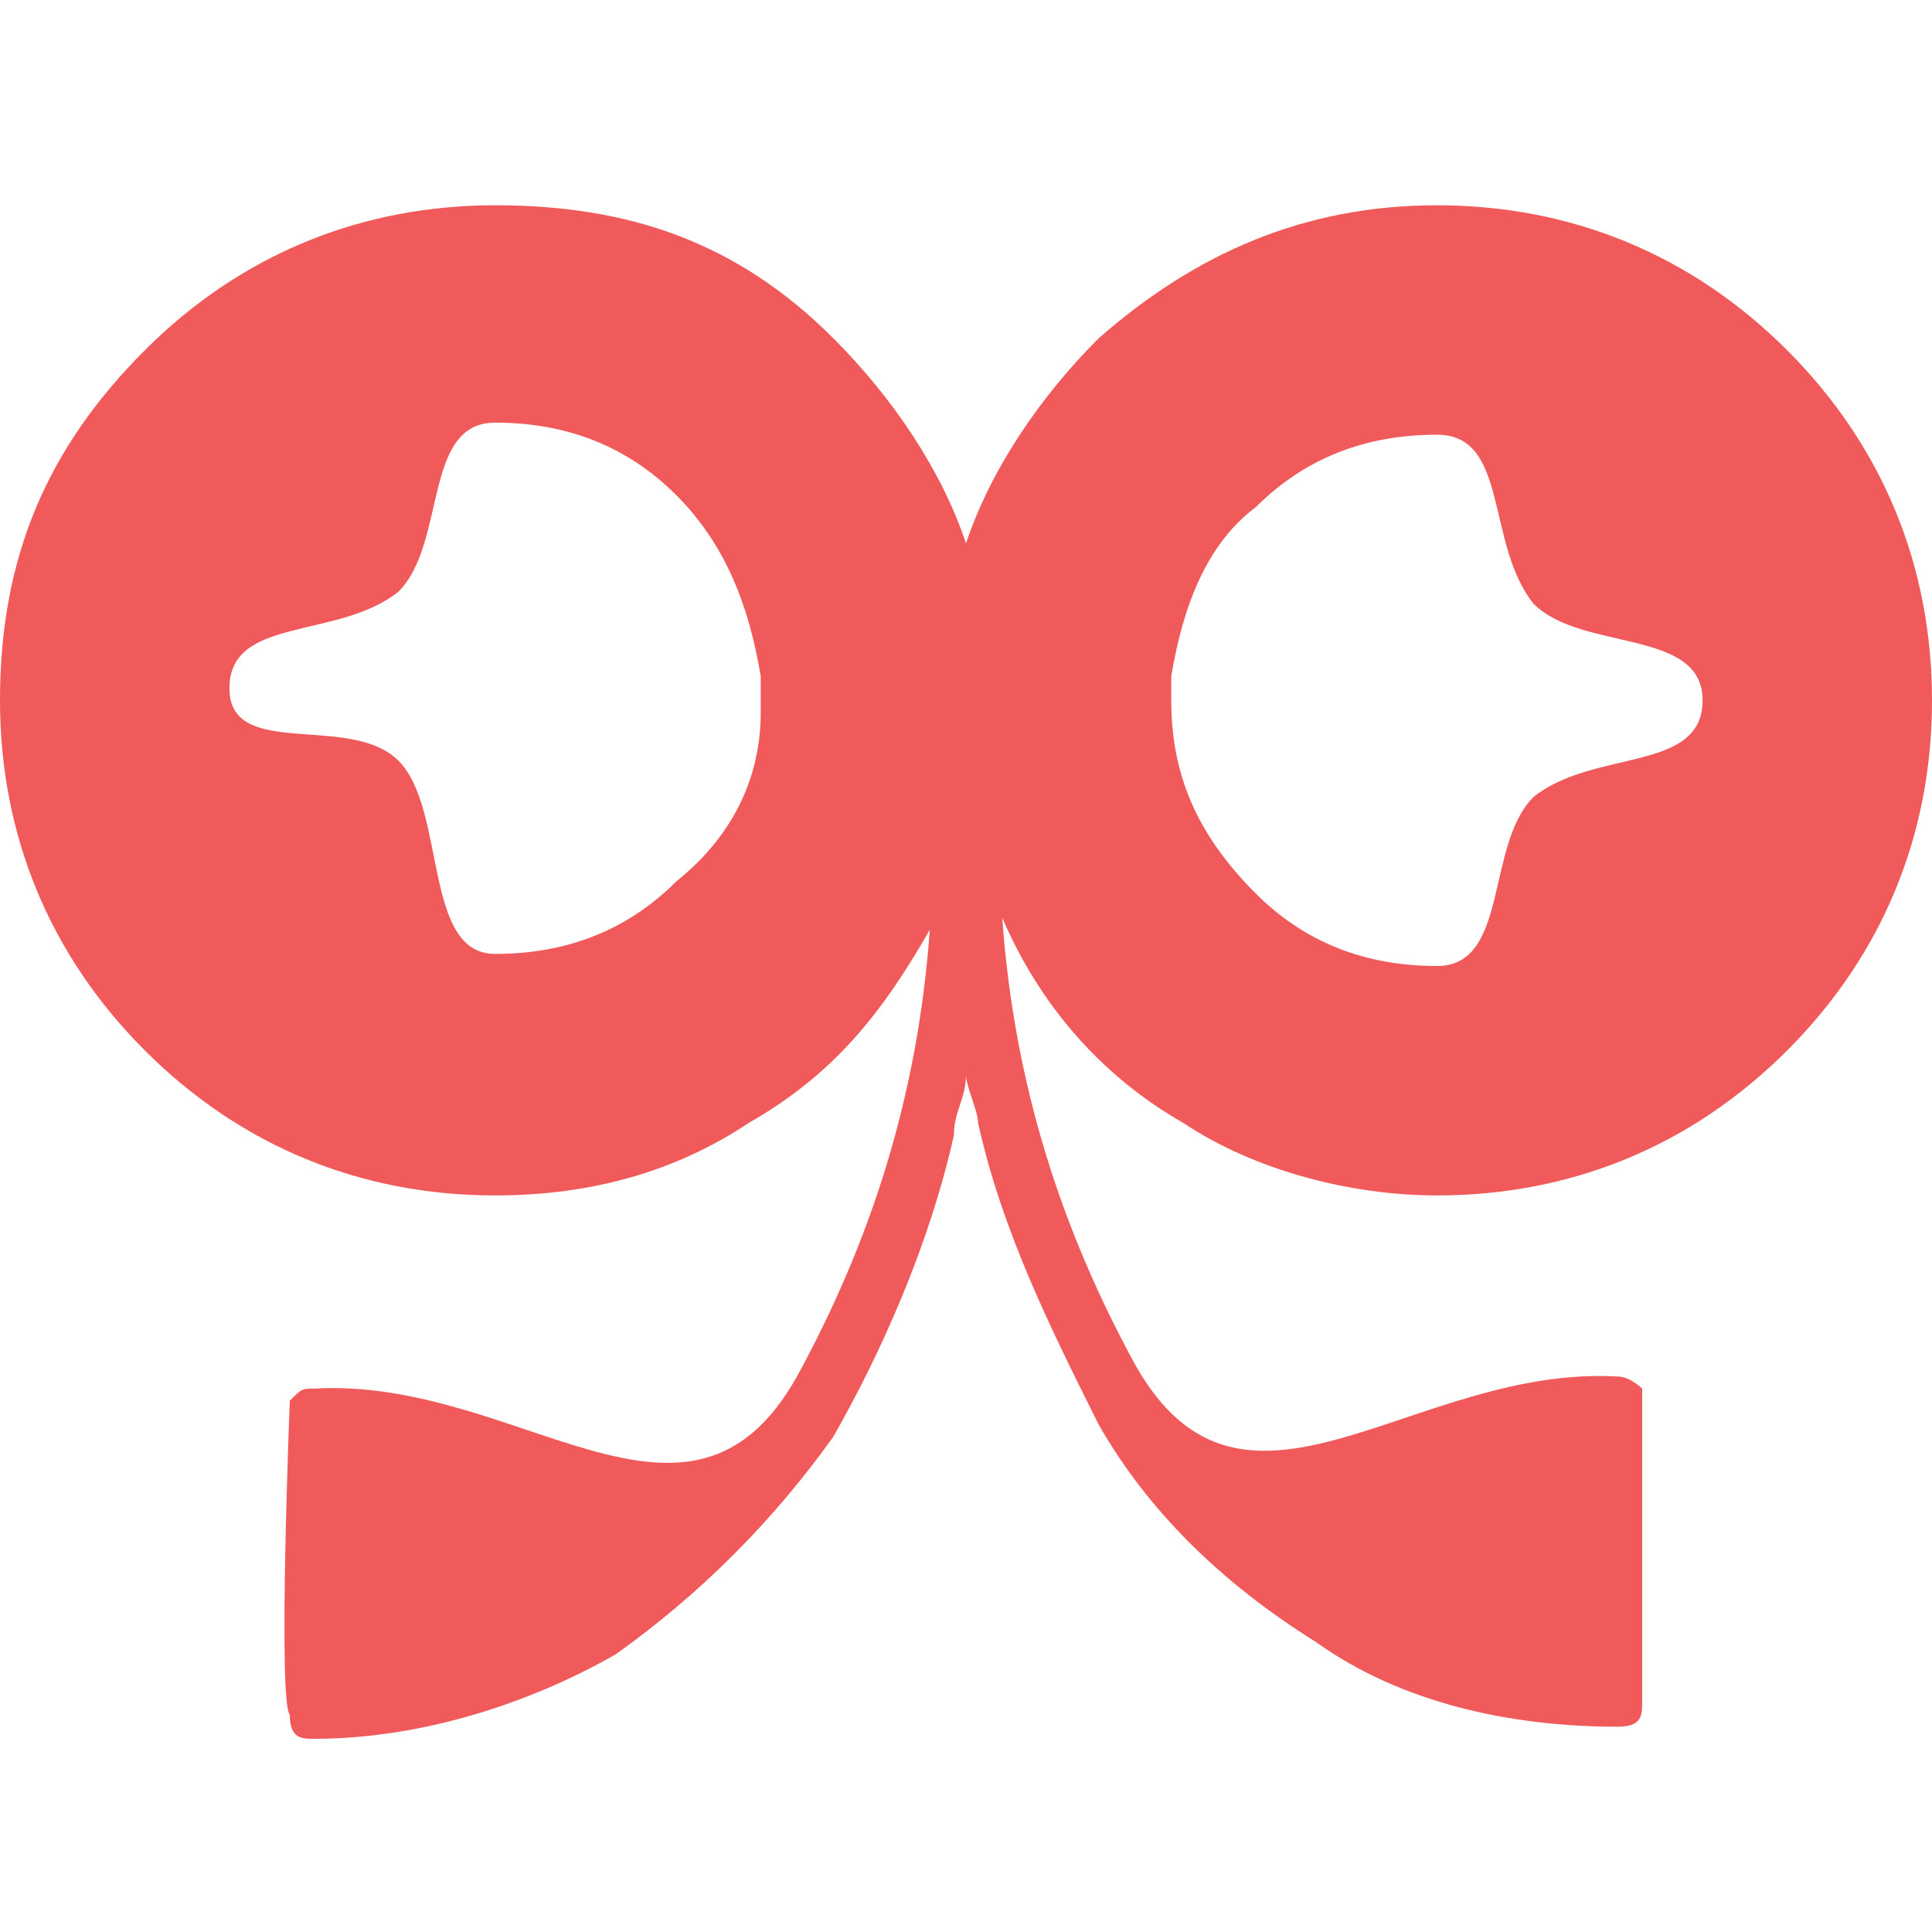 <?xml version="1.0" encoding="utf-8"?>
<!-- Generator: Adobe Illustrator 19.2.1, SVG Export Plug-In . SVG Version: 6.00 Build 0)  -->
<svg version="1.1" id="Layer_1" xmlns="http://www.w3.org/2000/svg" xmlns:xlink="http://www.w3.org/1999/xlink" x="0px" y="0px"
	 viewBox="0 0 16 16" style="enable-background:new 0 0 16 16;" xml:space="preserve">
<style type="text/css">
	.st0{fill:#F15A5B;}
</style>
<g>
	<path class="st0" d="M9.8,9.3c0.6,0.4,1.4,0.6,2.1,0.6c1.1,0,2.1-0.4,2.9-1.2C15.6,7.9,16,6.9,16,5.8c0-1.1-0.4-2.1-1.2-2.9
		C14,2.1,13,1.7,11.9,1.7c-1.1,0-2,0.4-2.8,1.1C8.6,3.3,8.2,3.9,8,4.5C7.8,3.9,7.4,3.3,6.9,2.8C6.1,2,5.2,1.7,4.1,1.7
		C3,1.7,2,2.1,1.2,2.9S0,4.6,0,5.8c0,1.1,0.4,2.1,1.2,2.9S3,9.9,4.1,9.9c0.8,0,1.5-0.2,2.1-0.6c0.7-0.4,1.1-0.9,1.5-1.6
		c-0.1,1.4-0.5,2.6-1.1,3.7c-0.9,1.6-2.3,0-4,0.1c-0.1,0-0.1,0-0.2,0.1c0,0-0.1,2.5,0,2.6c0,0.2,0.1,0.2,0.2,0.2
		c0.9,0,1.8-0.3,2.5-0.7c0.7-0.5,1.3-1.1,1.8-1.8c0.4-0.7,0.8-1.6,1-2.5C7.9,9.2,8,9.1,8,8.9c0,0.1,0.1,0.3,0.1,0.4
		c0.2,0.9,0.6,1.7,1,2.5c0.4,0.7,1,1.3,1.8,1.8c0.7,0.5,1.6,0.7,2.5,0.7c0.2,0,0.2-0.1,0.2-0.2c0,0,0-2.5,0-2.6c0,0-0.1-0.1-0.2-0.1
		c-1.7-0.1-3.1,1.5-4-0.1c-0.6-1.1-1-2.3-1.1-3.7C8.6,8.3,9.1,8.9,9.8,9.3z M9.7,5.6L9.7,5.6C9.8,5,10,4.5,10.4,4.2
		c0.4-0.4,0.9-0.6,1.5-0.6s0.4,0.9,0.8,1.4c0.4,0.4,1.4,0.2,1.4,0.8c0,0.6-0.9,0.4-1.4,0.8c-0.4,0.4-0.2,1.4-0.8,1.4
		c-0.6,0-1.1-0.2-1.5-0.6C9.9,6.9,9.7,6.4,9.7,5.8C9.7,5.7,9.7,5.6,9.7,5.6z M5.6,7.3C5.2,7.7,4.7,7.9,4.1,7.9
		c-0.6,0-0.4-1.2-0.8-1.6c-0.4-0.4-1.4,0-1.4-0.6c0-0.6,0.9-0.4,1.4-0.8c0.4-0.4,0.2-1.4,0.8-1.4s1.1,0.2,1.5,0.6
		C6,4.5,6.2,5,6.3,5.6v0.1c0,0,0,0.1,0,0.2C6.3,6.4,6.1,6.9,5.6,7.3z"/>
</g>
</svg>
